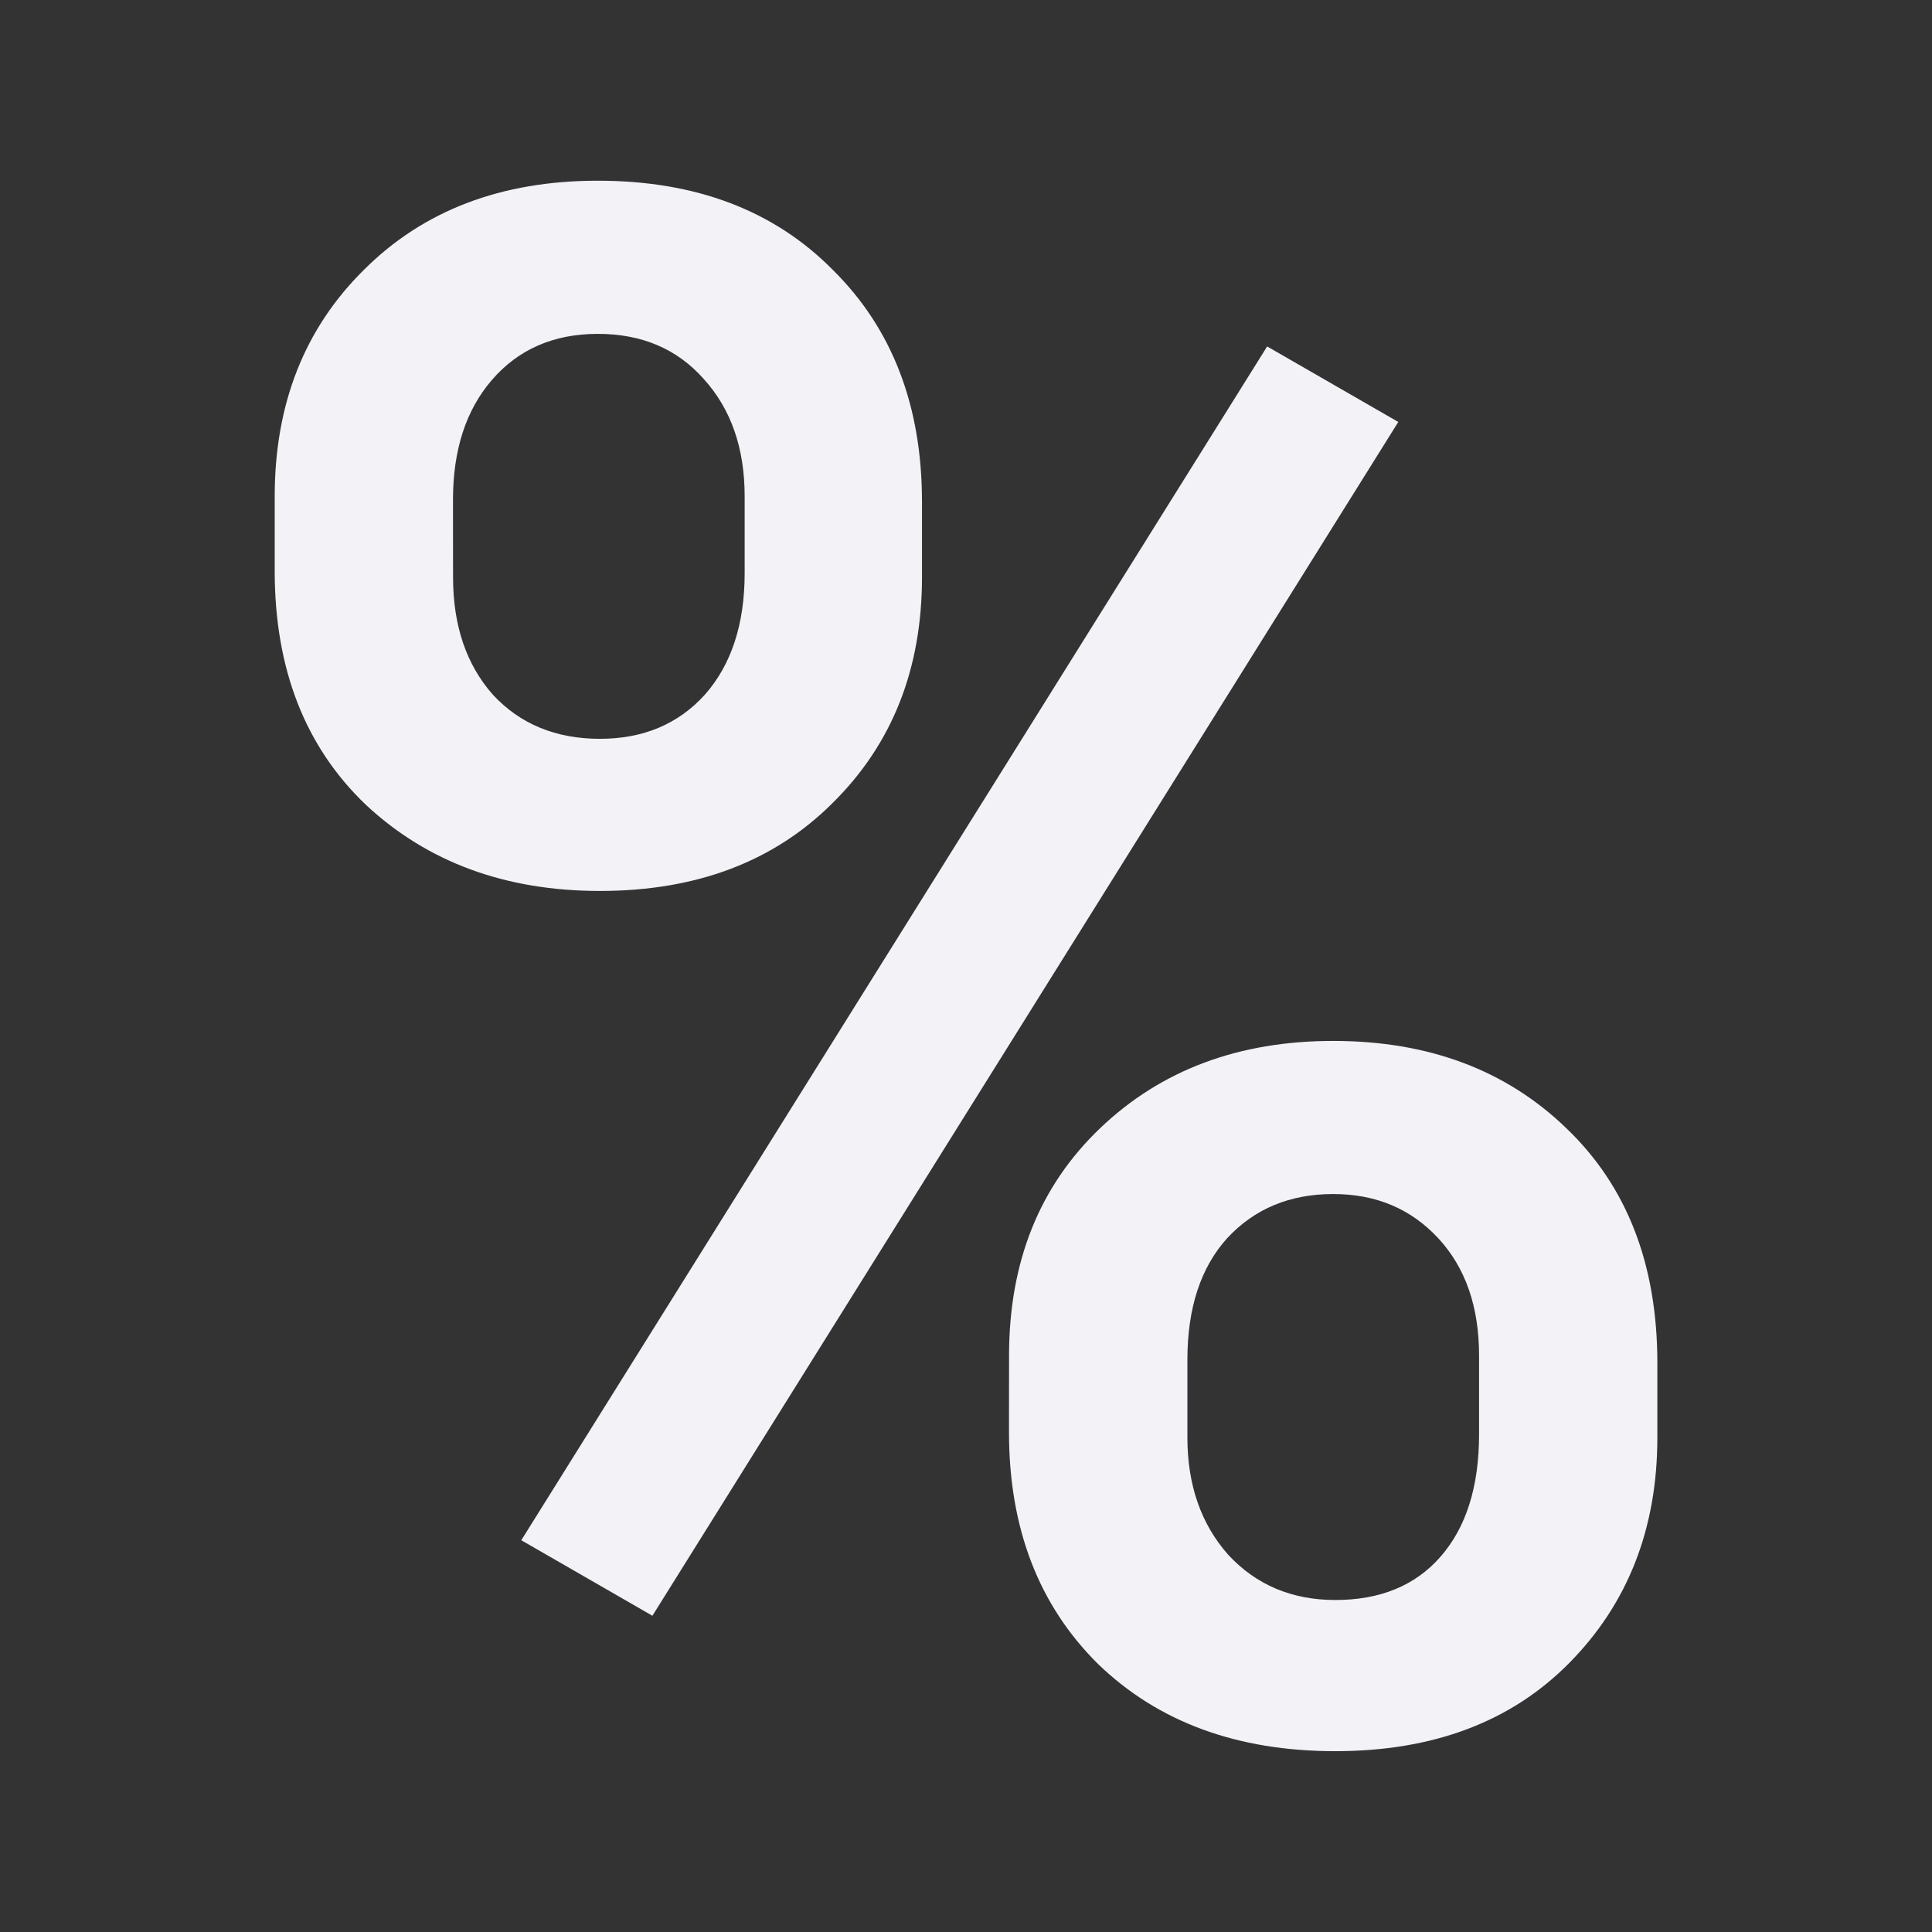 <svg viewBox="0 0 32 32" xmlns="http://www.w3.org/2000/svg"><rect x="0" y="0" width="32" height="32" fill="#333333" stroke="none"/><path d="m4.55 8.223q0-2.294 1.477-3.753 1.477-1.477 3.875-1.477 2.433 0 3.892 1.477 1.477 1.46 1.477 3.84v1.251q0 2.276-1.477 3.736-1.46 1.46-3.857 1.46-2.346 0-3.875-1.425-1.512-1.442-1.512-3.875zm2.954 1.338q0 1.199.66 1.946.678.73 1.772.73 1.077 0 1.738-.73.66-.747.66-2.016v-1.268q0-1.199-.678-1.946-.66-.747-1.755-.747-1.095 0-1.755.765-.643.747-.643 1.981zm9.209 12.892q0-2.328 1.512-3.77 1.512-1.442 3.857-1.442 2.363 0 3.857 1.442 1.512 1.442 1.512 3.892v1.234q0 2.259-1.46 3.736-1.442 1.46-3.875 1.46-2.433 0-3.927-1.442-1.477-1.46-1.477-3.84zm2.954 1.355q0 1.182.678 1.946.695.747 1.772.747 1.112 0 1.738-.712.643-.73.643-2.033v-1.303q0-1.216-.678-1.946-.678-.73-1.738-.73-1.077 0-1.755.73-.66.73-.66 2.016zm-8.861 2.954-2.172-1.251 12.354-19.773 2.172 1.251z" fill="#f2f2f7"/></svg>